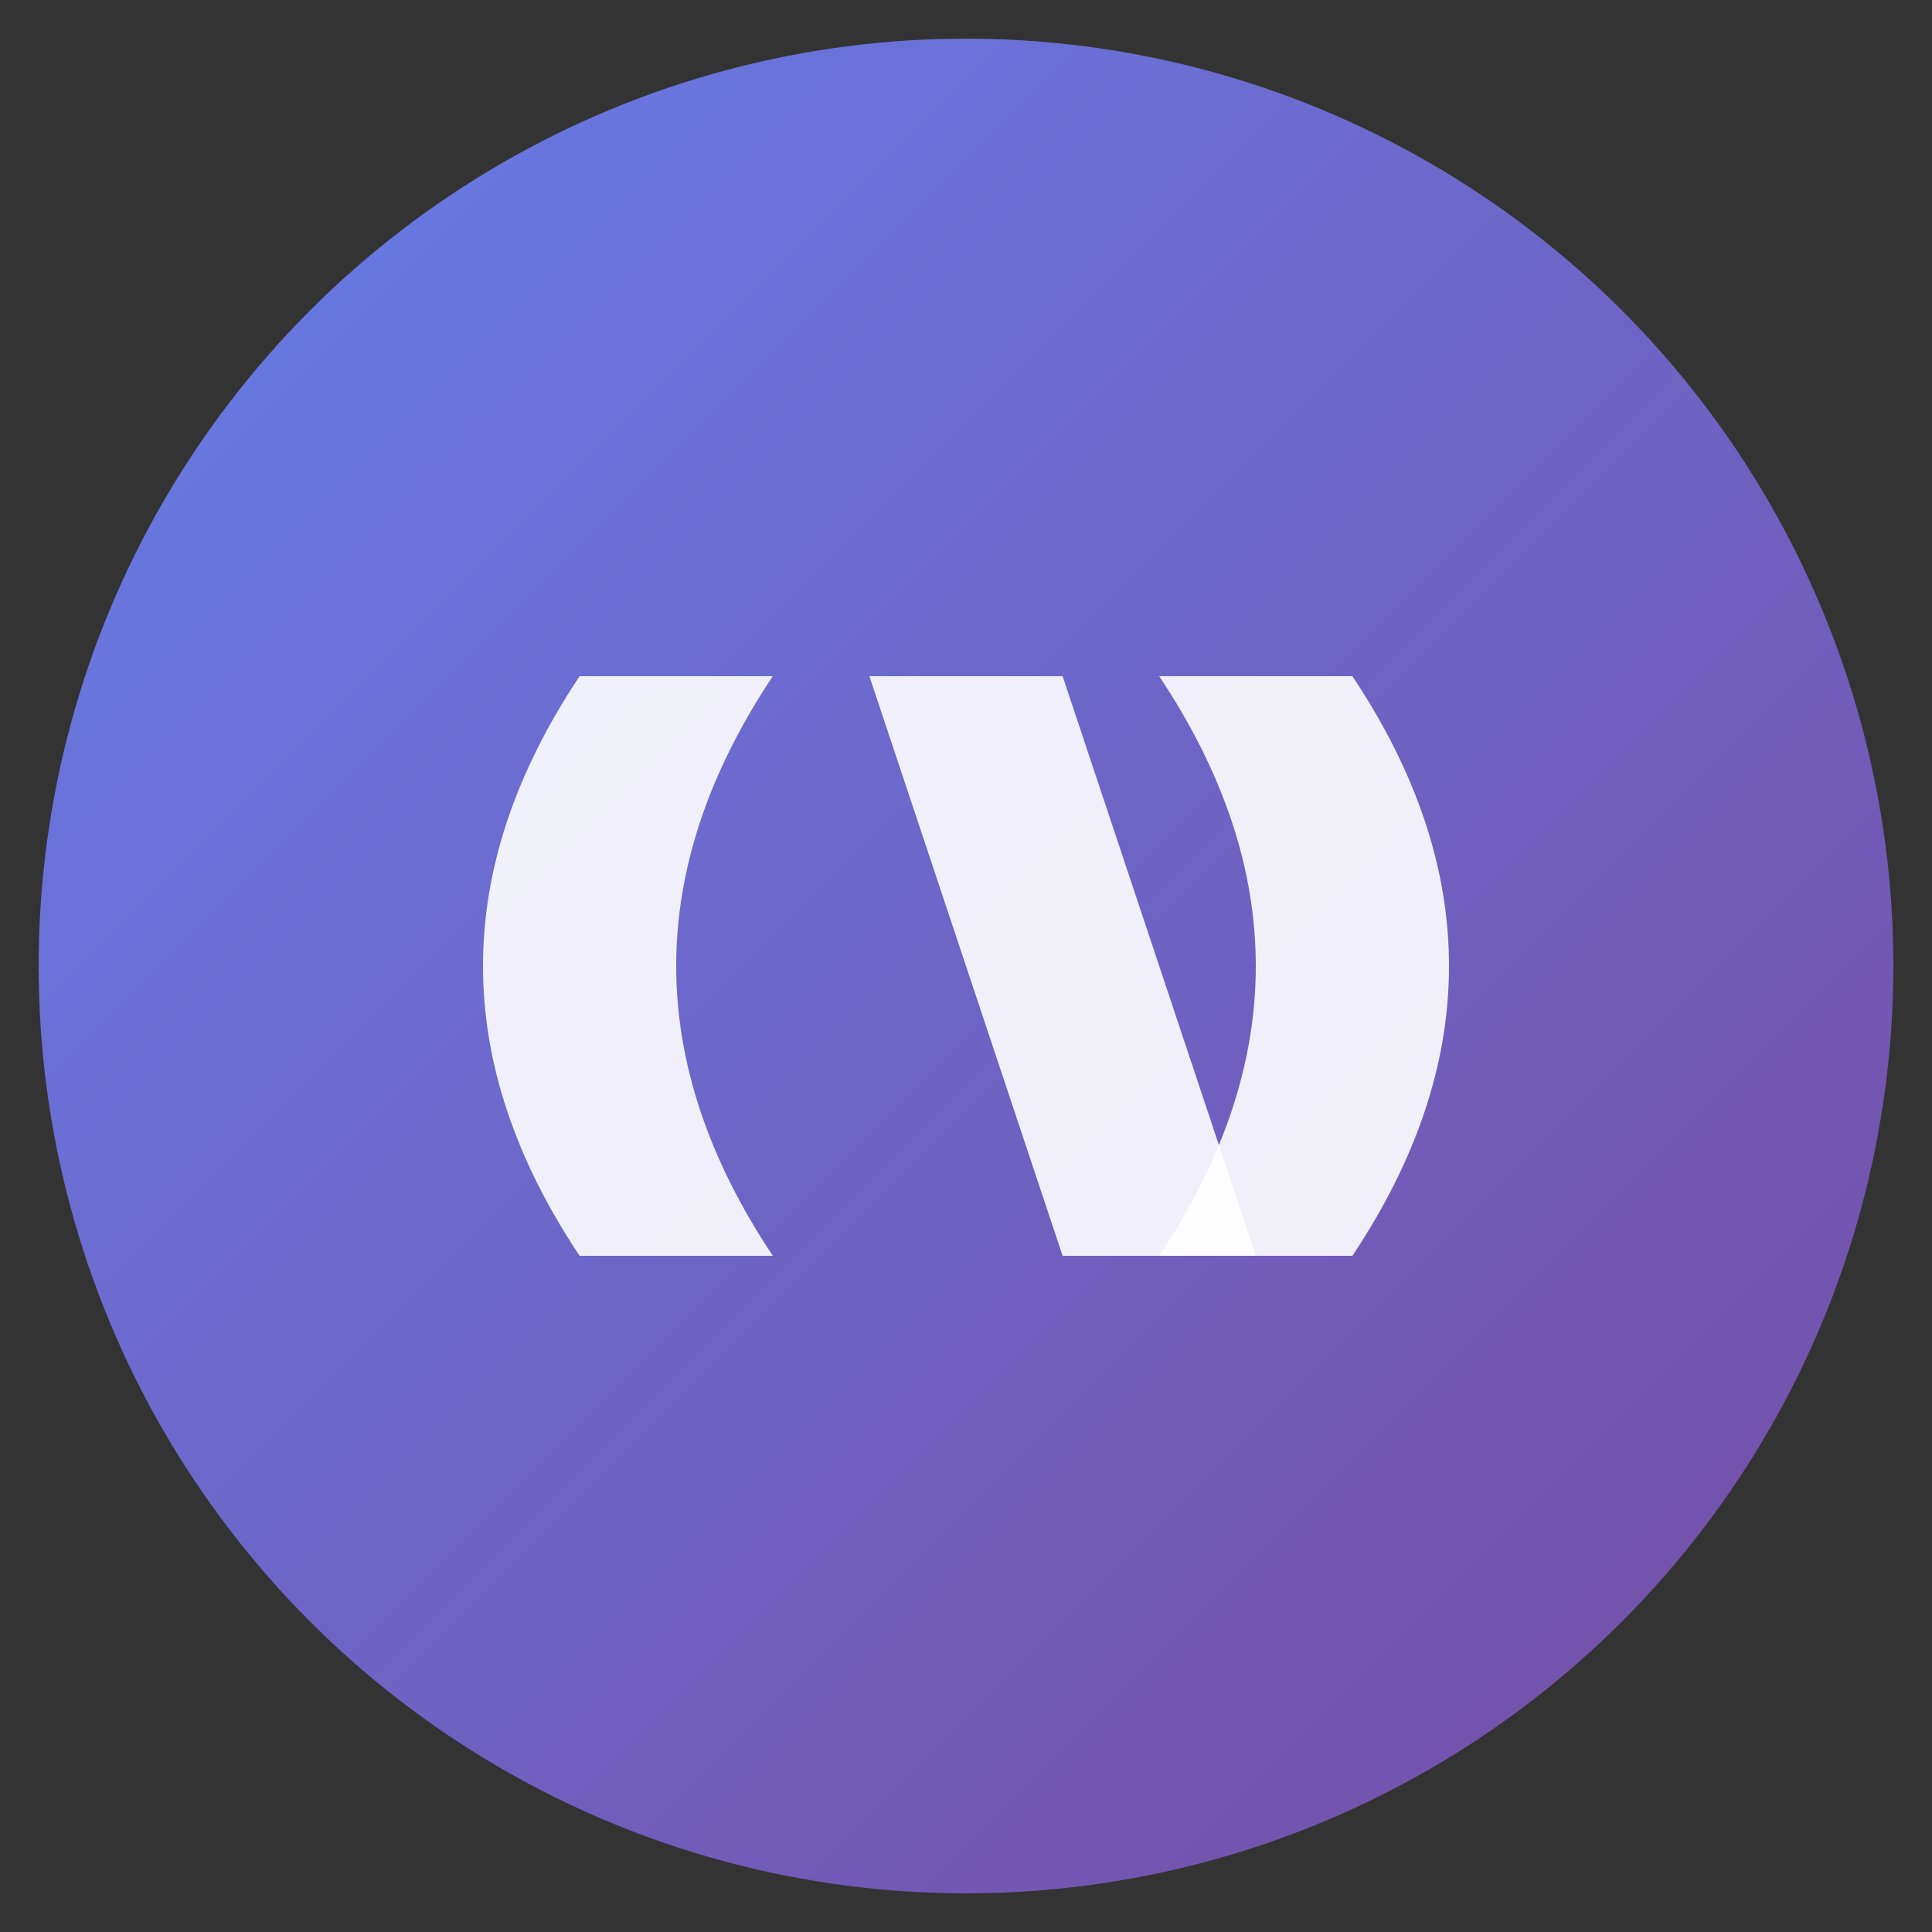 <svg xmlns="http://www.w3.org/2000/svg" viewBox="0 0 100 100">
  <rect x="0" y="0" width="100" height="100" fill="#333333" stroke="none"/>
  <defs>
    <linearGradient id="grad" x1="0%" y1="0%" x2="100%" y2="100%">
      <stop offset="0%" style="stop-color:#667eea;stop-opacity:1" />
      <stop offset="100%" style="stop-color:#764ba2;stop-opacity:1" />
    </linearGradient>
  </defs>
  <circle cx="50" cy="50" r="48" fill="url(#grad)"/>
  <path d="M 30 35 Q 20 50 30 65 L 40 65 Q 30 50 40 35 Z" fill="white" opacity="0.9"/>
  <path d="M 45 35 L 55 65 L 65 65 L 55 35 Z" fill="white" opacity="0.9"/>
  <path d="M 70 35 Q 80 50 70 65 L 60 65 Q 70 50 60 35 Z" fill="white" opacity="0.9"/>
</svg>

